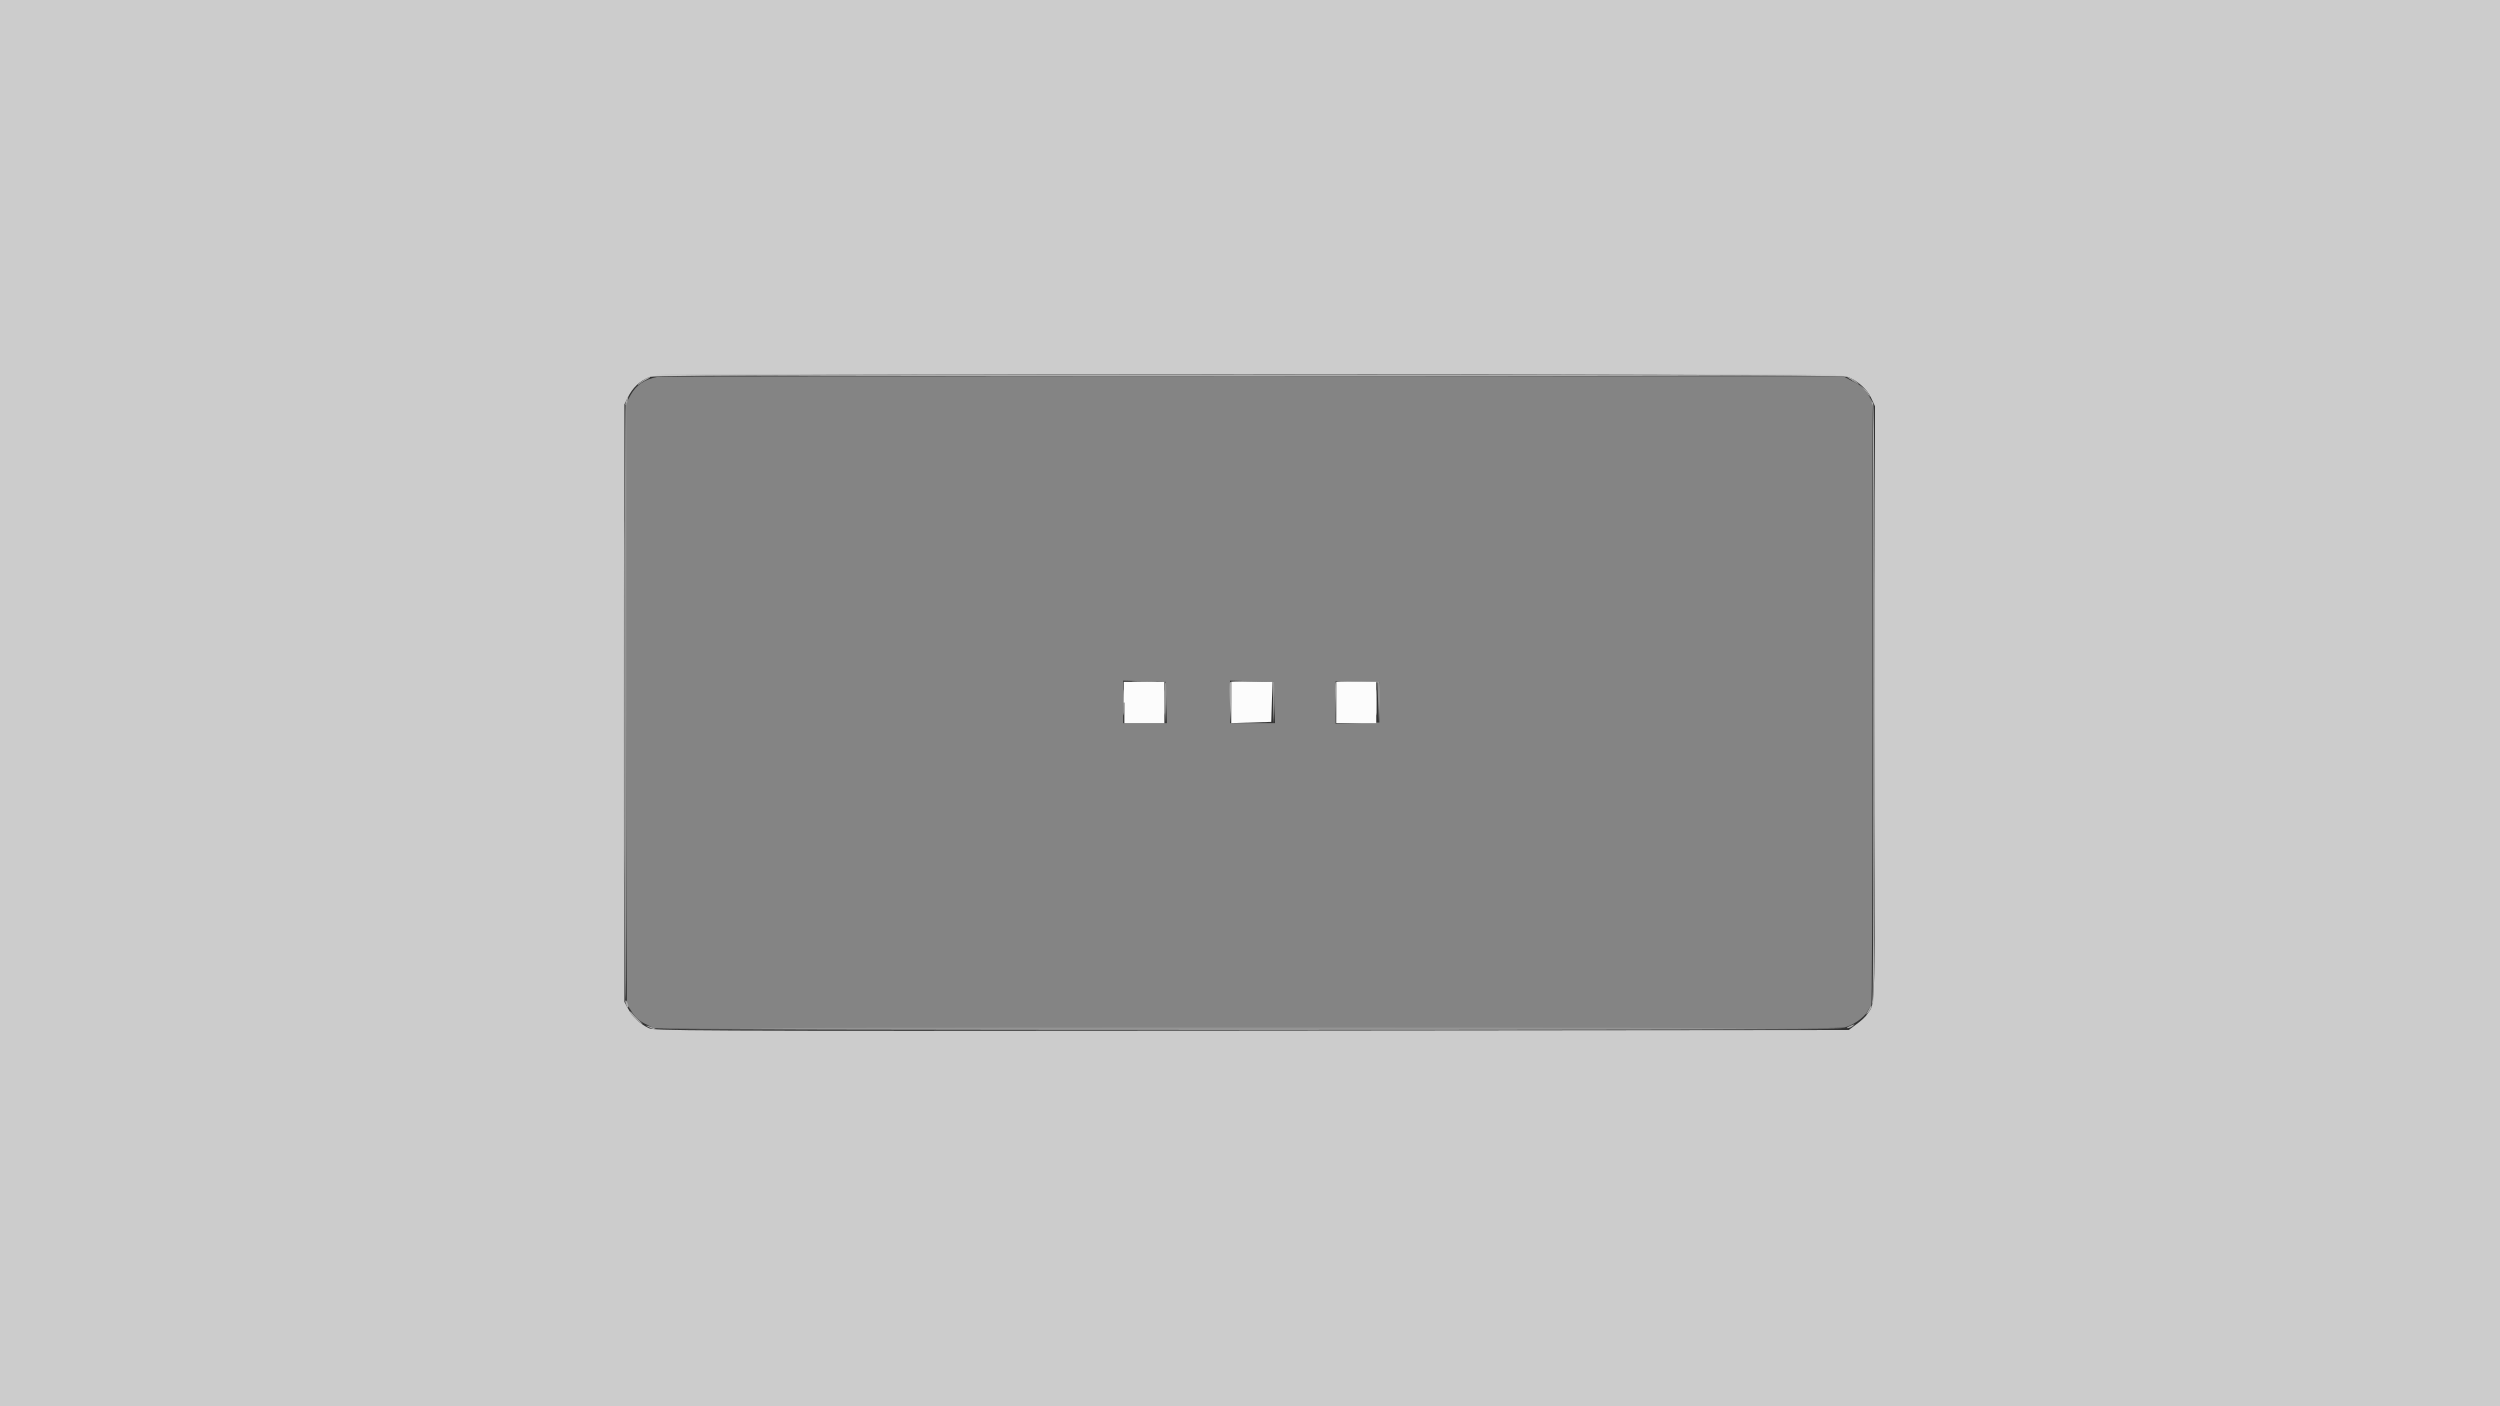 <?xml version="1.0" encoding="utf-8"?>
<!-- Generator: Adobe Illustrator 24.2.0, SVG Export Plug-In . SVG Version: 6.00 Build 0)  -->
<svg version="1.1" id="svg" xmlns="http://www.w3.org/2000/svg" xmlns:xlink="http://www.w3.org/1999/xlink" x="0px" y="0px"
	 viewBox="0 0 400 225" style="enable-background:new 0 0 400 225;" xml:space="preserve">
<rect x="0" y="0" width="400" height="225" fill="#333333" stroke="none"/>
<style type="text/css">
	.st0{fill-rule:evenodd;clip-rule:evenodd;fill:#CCCCCC;}
	.st1{fill-rule:evenodd;clip-rule:evenodd;fill:#848484;}
	.st2{fill-rule:evenodd;clip-rule:evenodd;fill:#FCFCFC;}
	.st3{fill-rule:evenodd;clip-rule:evenodd;fill:#ACACAC;}
	.st4{fill-rule:evenodd;clip-rule:evenodd;fill:#949494;}
</style>
<g id="svgg">
	<path id="path0" class="st0" d="M0,112.5v112.5h200h200V112.5V0H200H0V112.5 M295.6,60.3c1.6,0.6,3.1,1.9,3.8,3.4l0.6,1.3v47.4
		c0,51.2,0.1,47.9-1.2,49.8c-0.3,0.5-1.1,1.2-1.8,1.7l-1.2,0.9l-95.5,0.1c-93.3,0.1-95.6,0-96.5-0.4c-1.3-0.6-2.6-1.8-3.3-3.1
		l-0.6-1.1v-47.7V64.7l0.5-1c0.8-1.7,2-2.8,3.6-3.4C105.5,59.7,293.9,59.7,295.6,60.3 M179.7,112.4c0,1.9,0,2.6,0.1,1.6
		c0-1,0-2.5,0-3.4C179.8,109.8,179.7,110.6,179.7,112.4 M186.2,112.4c0,1.9,0,2.6,0.1,1.6c0-1,0-2.5,0-3.4
		C186.3,109.8,186.2,110.6,186.2,112.4 M220.2,112.4c0,1.9,0,2.6,0.1,1.6c0-1,0-2.5,0-3.4C220.3,109.8,220.2,110.6,220.2,112.4"/>
	<path id="path1" class="st1" d="M105.2,60.3c-2.1,0.4-3.4,1.3-4.3,2.9l-0.6,1.1v48.2v48.2l0.6,0.9c0.7,1.2,1.4,1.8,2.7,2.4l1,0.5
		l94.7,0.1c66.6,0,95,0,95.8-0.2c1.3-0.3,3.2-1.6,3.7-2.6c0.2-0.4,0.4-0.7,0.6-0.8c0.1-0.1,0.2-16.5,0.2-48.4V64.3l-0.8-1.3
		c-0.7-1-1.1-1.4-2.4-2l-1.5-0.8l-94.3,0C148.6,60.2,105.7,60.2,105.2,60.3 M186.6,112.4l0.1,3.3h-3.5h-3.5v-3.4v-3.4l3.4,0.1
		l3.4,0.1L186.6,112.4 M203.9,112.4l0.1,3.3h-3.6h-3.6v-3.4v-3.4l3.5,0.1l3.5,0.1L203.9,112.4 M220.7,112.3v3.3l-3.5,0.1l-3.5,0.1
		v-3.4v-3.4l3.5,0.1l3.5,0.1V112.3"/>
	<path id="path2" class="st2" d="M179.9,112.4v3.3h3.2h3.2v-3.3v-3.3H183h-3.2V112.4 M197,112.4v3.3l3.2-0.1l3.2-0.1l0.1-3.2
		l0.1-3.2h-3.3H197V112.4 M213.8,112.4v3.3h3.2h3.2v-3.3v-3.3H217h-3.2V112.4"/>
	<path id="path3" class="st3" d="M104.7,60c-0.1,0.1,42.7,0.2,95.2,0.2c52.5,0,95.2-0.1,95-0.2C294.4,59.9,105.1,59.8,104.7,60
		 M103,60.8c-0.4,0.2-0.8,0.6-0.9,0.7c-0.1,0.2,0,0.1,0.3-0.1c0.2-0.2,0.7-0.5,1.1-0.7c0.4-0.2,0.6-0.4,0.5-0.4
		C103.8,60.3,103.3,60.5,103,60.8 M295.6,60.4c0.1,0.1,0.5,0.3,0.9,0.5c0.6,0.3,0.7,0.3,0.5,0.1c-0.2-0.2-0.6-0.4-0.9-0.5
		C295.7,60.3,295.5,60.3,295.6,60.4 M298,62c0.4,0.5,0.9,1.1,1.1,1.4c0.2,0.2,0.1,0.1,0-0.2c-0.2-0.4-0.7-1-1.1-1.3l-0.7-0.7L298,62
		 M100.2,64.1c-0.1,0.3-0.2,0.6-0.1,0.7c0.1,0.1,0.2-0.2,0.3-0.6C100.6,63.3,100.5,63.2,100.2,64.1 M299.6,64.9
		c0.2,1.2,0.2,93.8,0,95c-0.1,0.8-0.1,0.8,0.1,0.5c0.4-0.7,0.4-95.2,0-95.9C299.4,64.1,299.4,64.2,299.6,64.9 M99.8,112.4
		c0,26,0,36.6,0.1,23.6c0-13,0-34.3,0-47.3C99.9,75.8,99.8,86.4,99.8,112.4 M181.4,109.1c0.9,0,2.4,0,3.3,0c0.9,0,0.2-0.1-1.6-0.1
		S180.5,109.1,181.4,109.1 M196.8,109.2c-0.1,0.2-0.1,1.7,0,3.4l0.1,3.1l0.1-3.3l0-3.3h3.3h3.3l0.1,3.3l0.1,3.3l0-3.3l0-3.3
		l-3.3-0.1C197.7,108.9,196.9,109,196.8,109.2 M213.7,109.2c-0.1,0.2-0.1,1.7,0,3.4l0.1,3.1l0-3.3l0-3.3h3.3h3.3l0.1,3.3l0.1,3.3
		l0-3.3l0-3.3l-3.3-0.1C214.6,108.9,213.8,109,213.7,109.2 M100.1,160.5c0.2,0.8,0.5,1,0.4,0.3c-0.1-0.3-0.2-0.6-0.3-0.7
		C100,160,100,160.2,100.1,160.5 M298.9,161.7l-0.4,0.7l0.5-0.5c0.4-0.5,0.6-0.9,0.4-0.9C299.3,160.9,299.1,161.3,298.9,161.7
		 M100.8,162c0.2,0.5,1.2,1.4,1.9,1.8c0.2,0.1,0.1,0-0.2-0.3c-0.3-0.3-0.9-0.8-1.2-1.2C100.9,161.8,100.7,161.7,100.8,162
		 M295.9,164.2c-0.4,0.2-0.5,0.3-0.3,0.3c0.2,0,0.5-0.1,0.8-0.3C296.9,163.8,296.8,163.8,295.9,164.2 M103.9,164.4
		c0.4,0.2,0.8,0.3,1,0.3c0.2,0,0-0.1-0.5-0.3C103.4,164,103,164,103.9,164.4"/>
	<path id="path4" class="st4" d="M296.5,61c0.8,0.5,1.2,0.7,0.7,0.2c-0.3-0.3-0.7-0.5-0.8-0.5C296.2,60.8,296.3,60.9,296.5,61
		 M100.1,64.7c-0.2,0.5-0.2,95.3,0,95.4c0.1,0.1,0.2-21.5,0.2-47.8c0-26.4,0-47.9,0-47.9S100.2,64.5,100.1,64.7 M299.7,112.4
		c0,25.6,0,36.1,0.1,23.2c0-12.9,0-33.8,0-46.6C299.7,76.3,299.7,86.8,299.7,112.4 M186.4,112.4l0.1,3.4l0.1-3.2
		c0-1.8,0-3.3-0.1-3.4C186.3,109,186.3,110.5,186.4,112.4 M203.7,112.4l0.1,3.4l0.1-3.2c0-1.8,0-3.3-0.1-3.4
		C203.7,109,203.7,110.5,203.7,112.4 M220.6,112.3l0.1,3.3l0.1-3.1c0-1.7,0-3.2-0.1-3.3C220.6,109,220.5,110.5,220.6,112.3
		 M104.8,164.6c0.2,0.1,43,0.2,95,0.2c52.1,0,94.8-0.1,95-0.2c0.2-0.1-42.6-0.2-95-0.2C147.4,164.4,104.6,164.5,104.8,164.6"/>
</g>
</svg>
